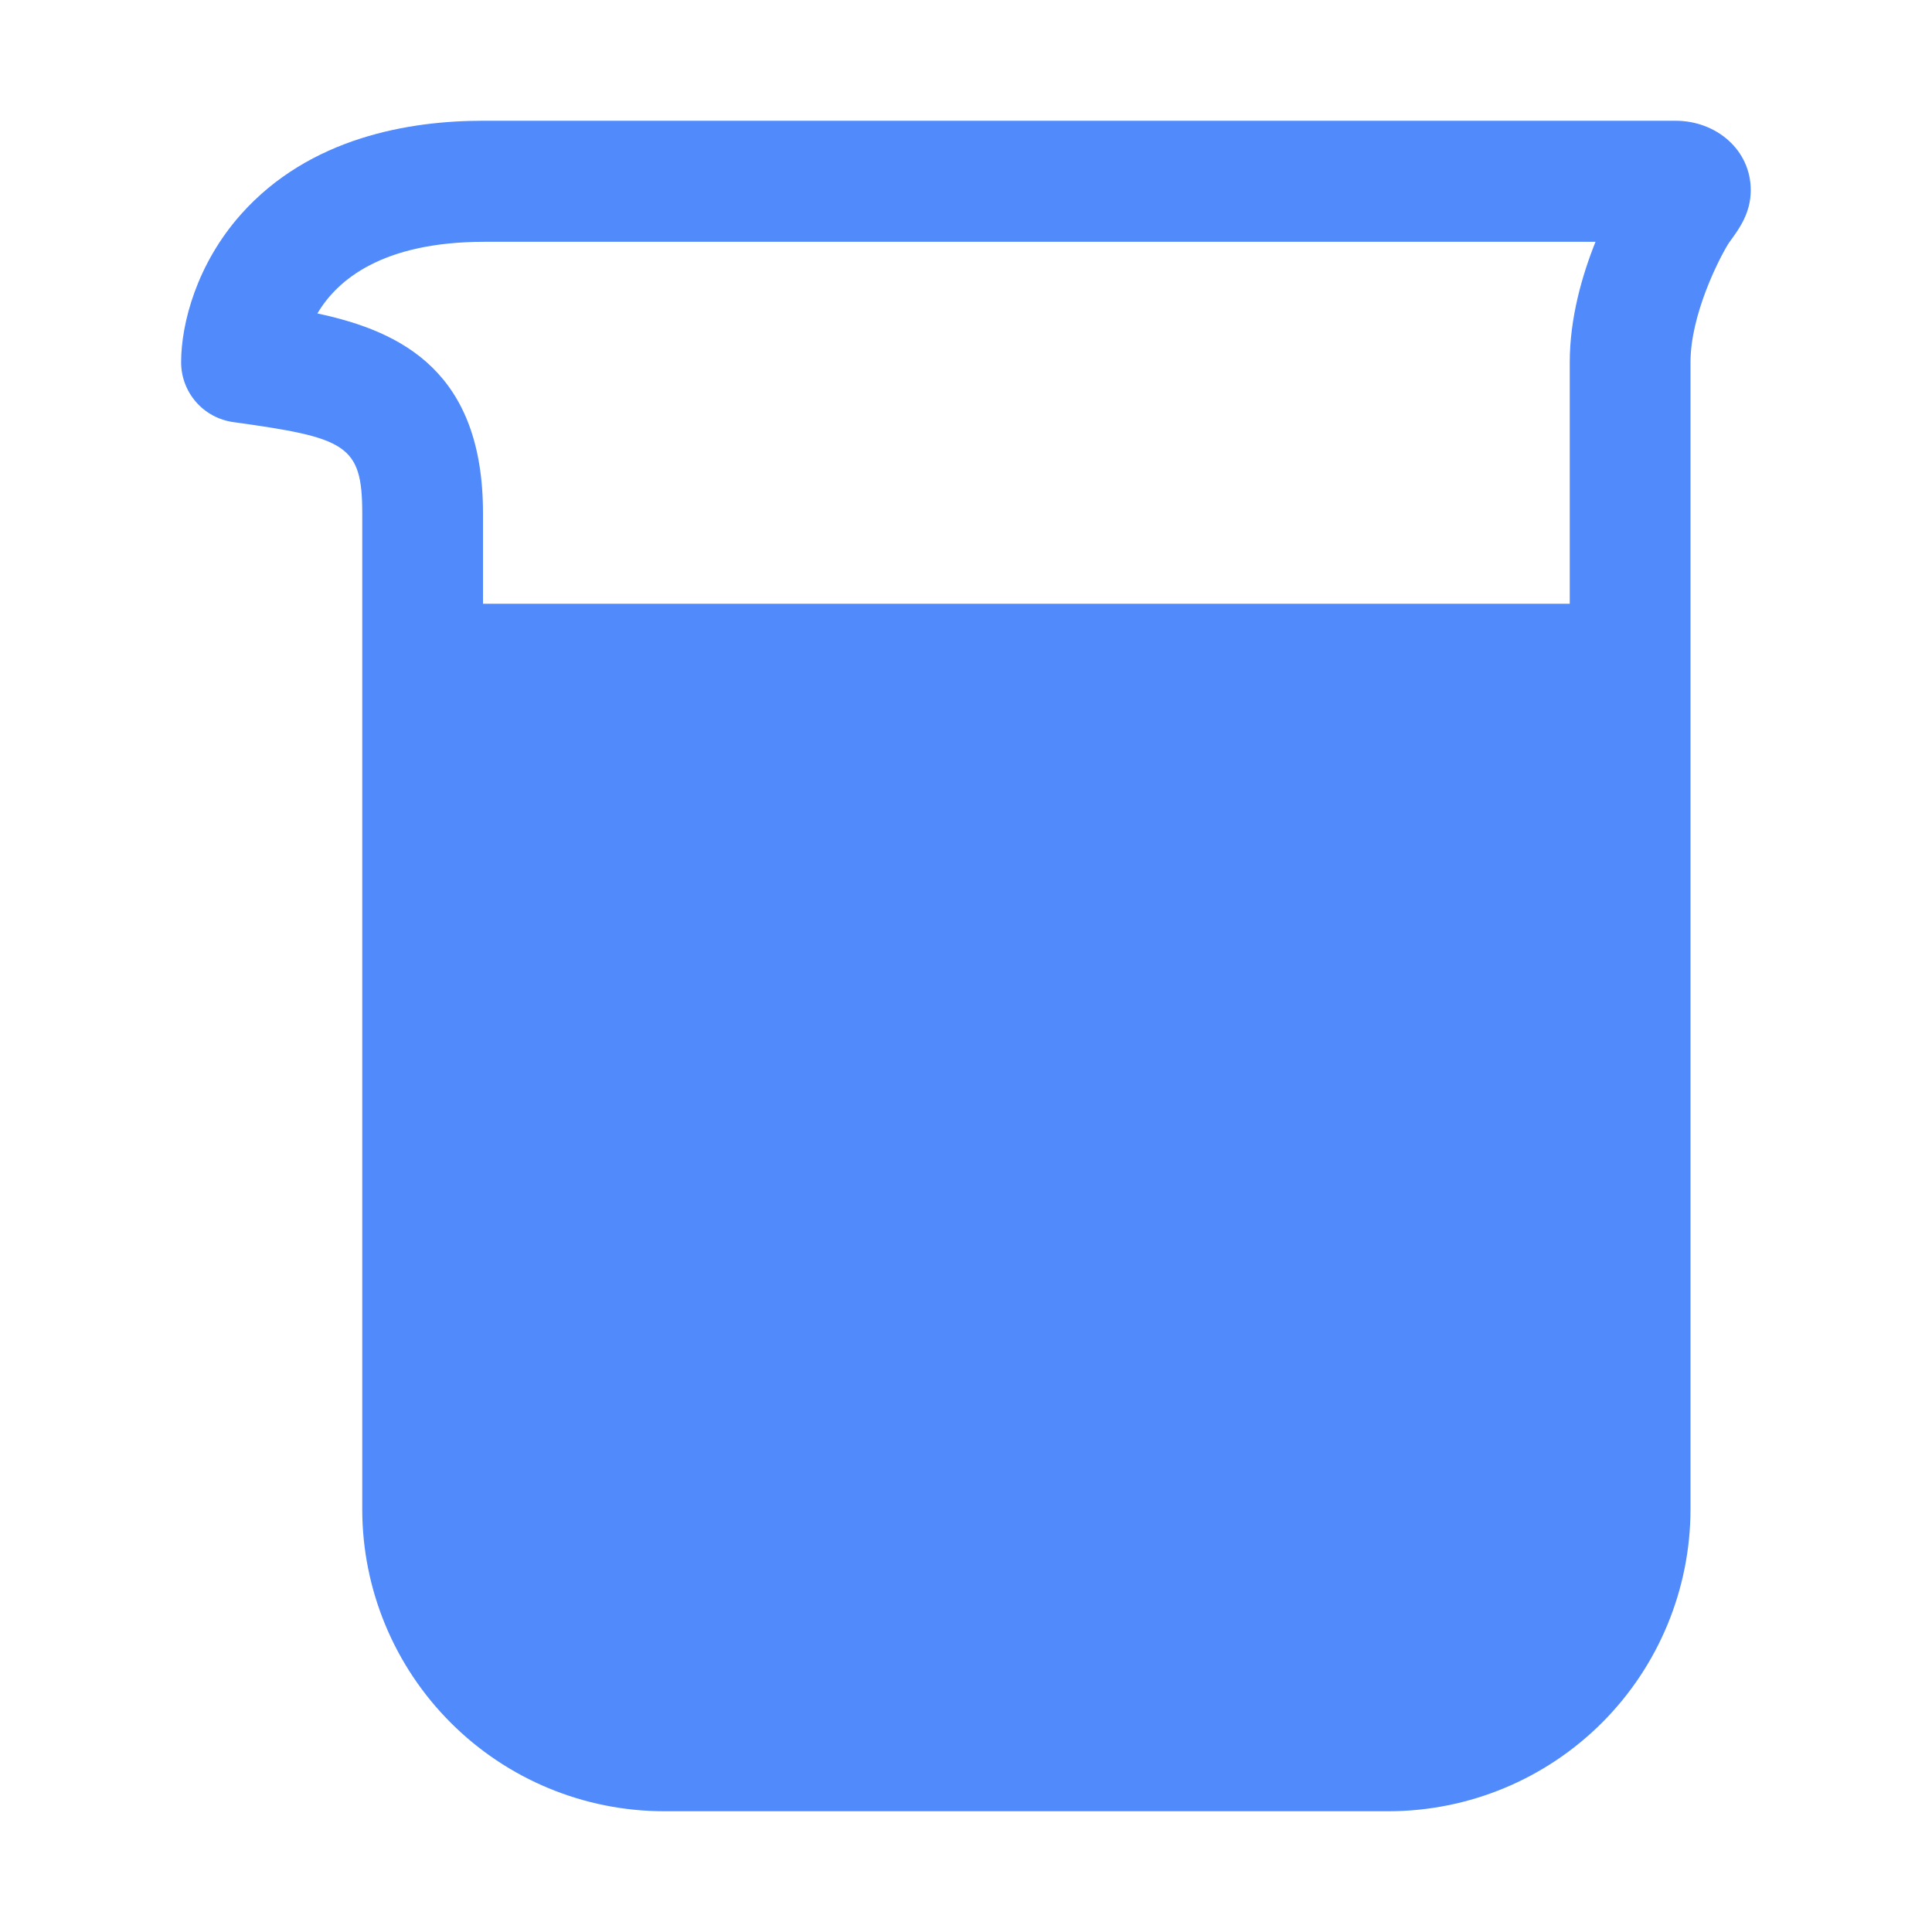 <svg width="32" height="32" viewBox="0 0 32 32" fill="none" xmlns="http://www.w3.org/2000/svg">
<path d="M27.75 2H8C6.789 2 5.131 2.271 3.993 3.548C3.261 4.37 3 5.354 3 6C3 6.241 3.087 6.475 3.246 6.657C3.404 6.839 3.623 6.957 3.862 6.991C5.731 7.25 6 7.362 6 8.5V25C6.001 26.326 6.528 27.597 7.466 28.534C8.403 29.472 9.674 29.999 11 30H23C24.326 29.998 25.596 29.471 26.534 28.534C27.471 27.596 27.998 26.326 28 25V6C28 5.216 28.466 4.297 28.625 4.04L28.631 4.031C28.645 4.009 28.663 3.986 28.68 3.962C28.805 3.788 28.998 3.525 28.998 3.153C29 2.487 28.431 2 27.75 2ZM5.257 5.192C5.584 4.638 6.33 4.005 8.025 4.005H26.427C26.206 4.554 26 5.267 26 6V10H8V8.5C8 6.168 6.666 5.491 5.257 5.192Z" fill="#508AFB"/>
</svg>
